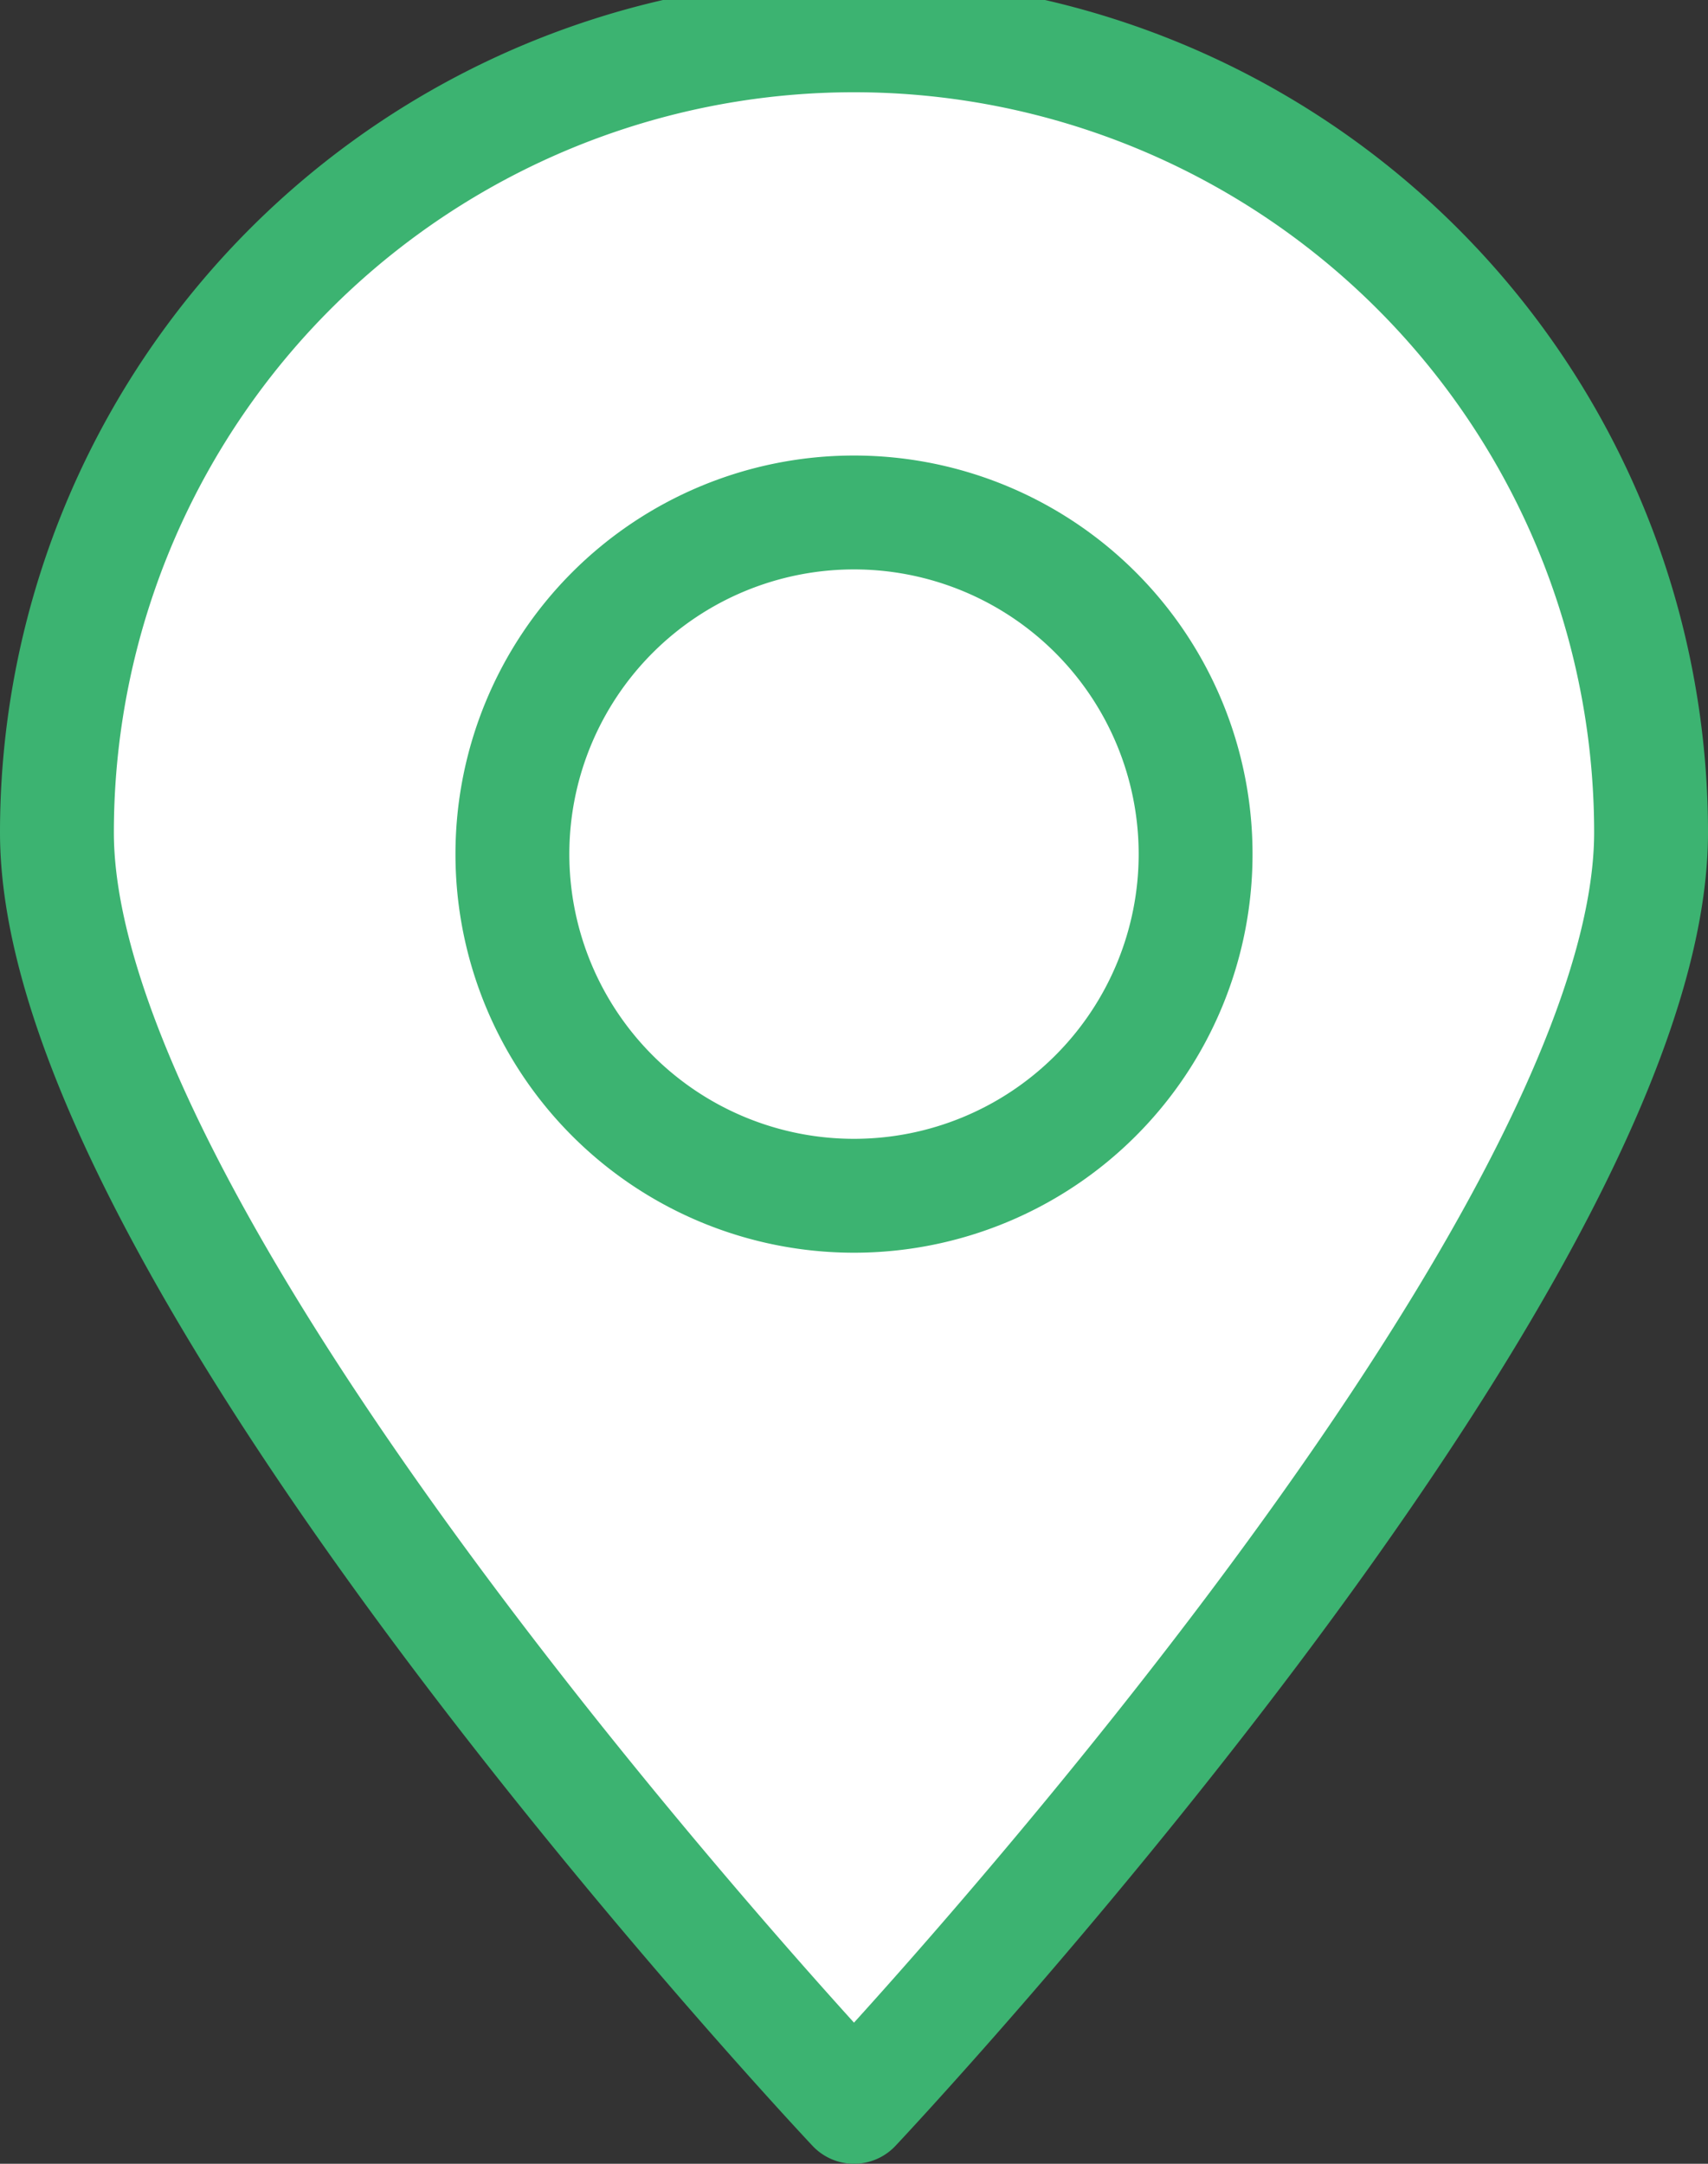 <svg xmlns="http://www.w3.org/2000/svg" width="15" height="19" viewBox="0 0 15 19">
    <rect x="0" y="0" width="15" height="19" fill="#333333" stroke="none"/>
    <path data-name="패스 1985" d="M41.412 8.06c0 3.761-7 11.19-7 11.19s-7-7.429-7-11.19a7 7 0 0 1 14 0z" transform="translate(-26.912 -.75)" style="stroke:#3cb371;stroke-linejoin:round;fill:#fff"/>
    <path data-name="패스 1986" d="M40.829 11.665a3 3 0 1 1-3-3 3 3 0 0 1 3 3z" transform="translate(-30.329 -4.165)" style="fill:none;stroke:#3cb371;stroke-linejoin:round"/>
</svg>

